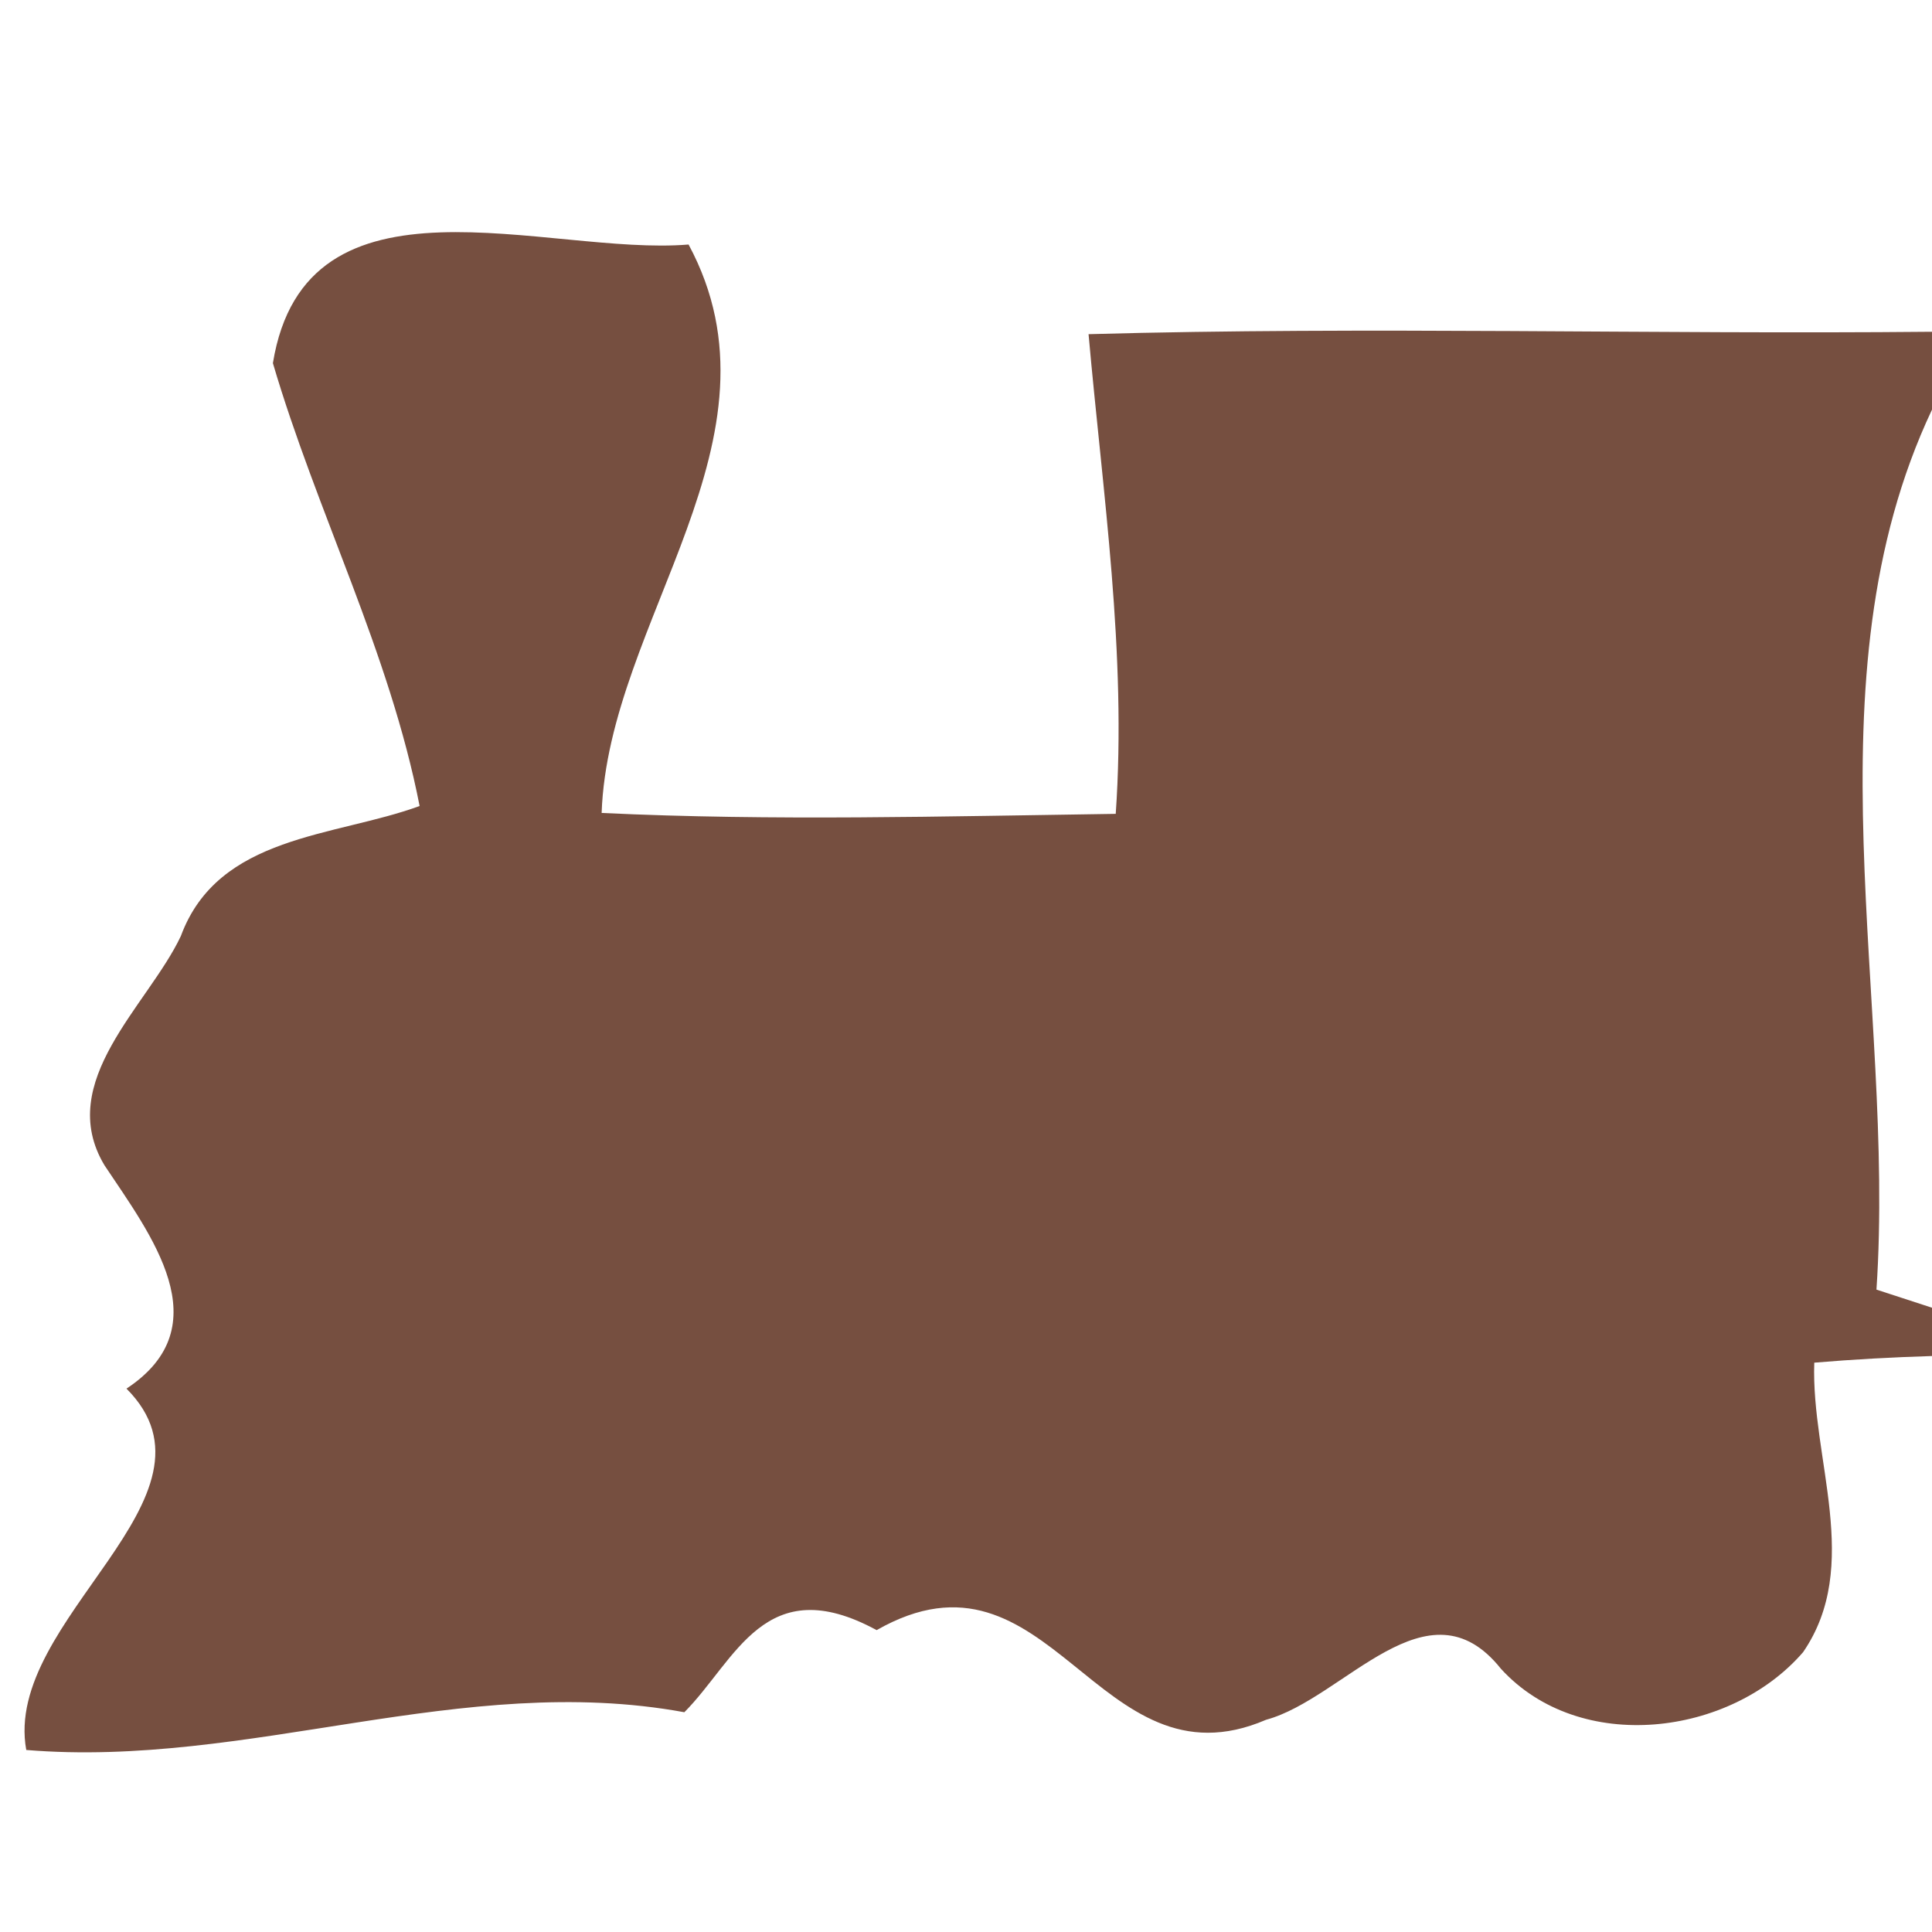 <?xml version="1.0" encoding="UTF-8" ?>
<!DOCTYPE svg PUBLIC "-//W3C//DTD SVG 1.1//EN" "http://www.w3.org/Graphics/SVG/1.1/DTD/svg11.dtd">
<svg width="64pt" height="64pt" viewBox="0 0 64 64" version="1.1" xmlns="http://www.w3.org/2000/svg">
<g id="#764f40fc">
<path fill="#764f40" opacity="1.00" d=" M 9.04 12.03 C 10.13 5.33 18.13 8.49 22.81 8.10 C 26.27 14.53 20.15 20.55 19.93 26.93 C 25.60 27.20 31.29 27.04 36.96 26.96 C 37.33 21.64 36.53 16.36 36.06 11.07 C 45.37 10.81 54.69 11.08 64.00 10.99 L 64.00 13.57 C 59.77 22.53 62.80 33.17 62.16 42.72 C 62.62 42.87 63.54 43.17 64.00 43.32 L 64.00 44.92 C 62.70 44.96 61.40 45.03 60.10 45.14 C 59.99 48.33 61.70 51.86 59.73 54.73 C 57.32 57.52 52.33 58.14 49.72 55.28 C 47.29 52.23 44.53 56.27 41.94 56.97 C 36.34 59.38 34.81 50.71 29.04 54.00 C 25.34 51.99 24.38 55.00 22.67 56.72 C 15.31 55.37 8.23 58.58 0.87 57.97 C 0.08 53.64 7.77 49.59 4.19 46.00 C 7.34 43.92 4.99 40.90 3.46 38.60 C 1.80 35.83 4.91 33.30 5.99 31.01 C 7.23 27.65 11.09 27.73 13.90 26.70 C 12.91 21.62 10.49 16.96 9.04 12.03 Z" />
</g>
</svg>

